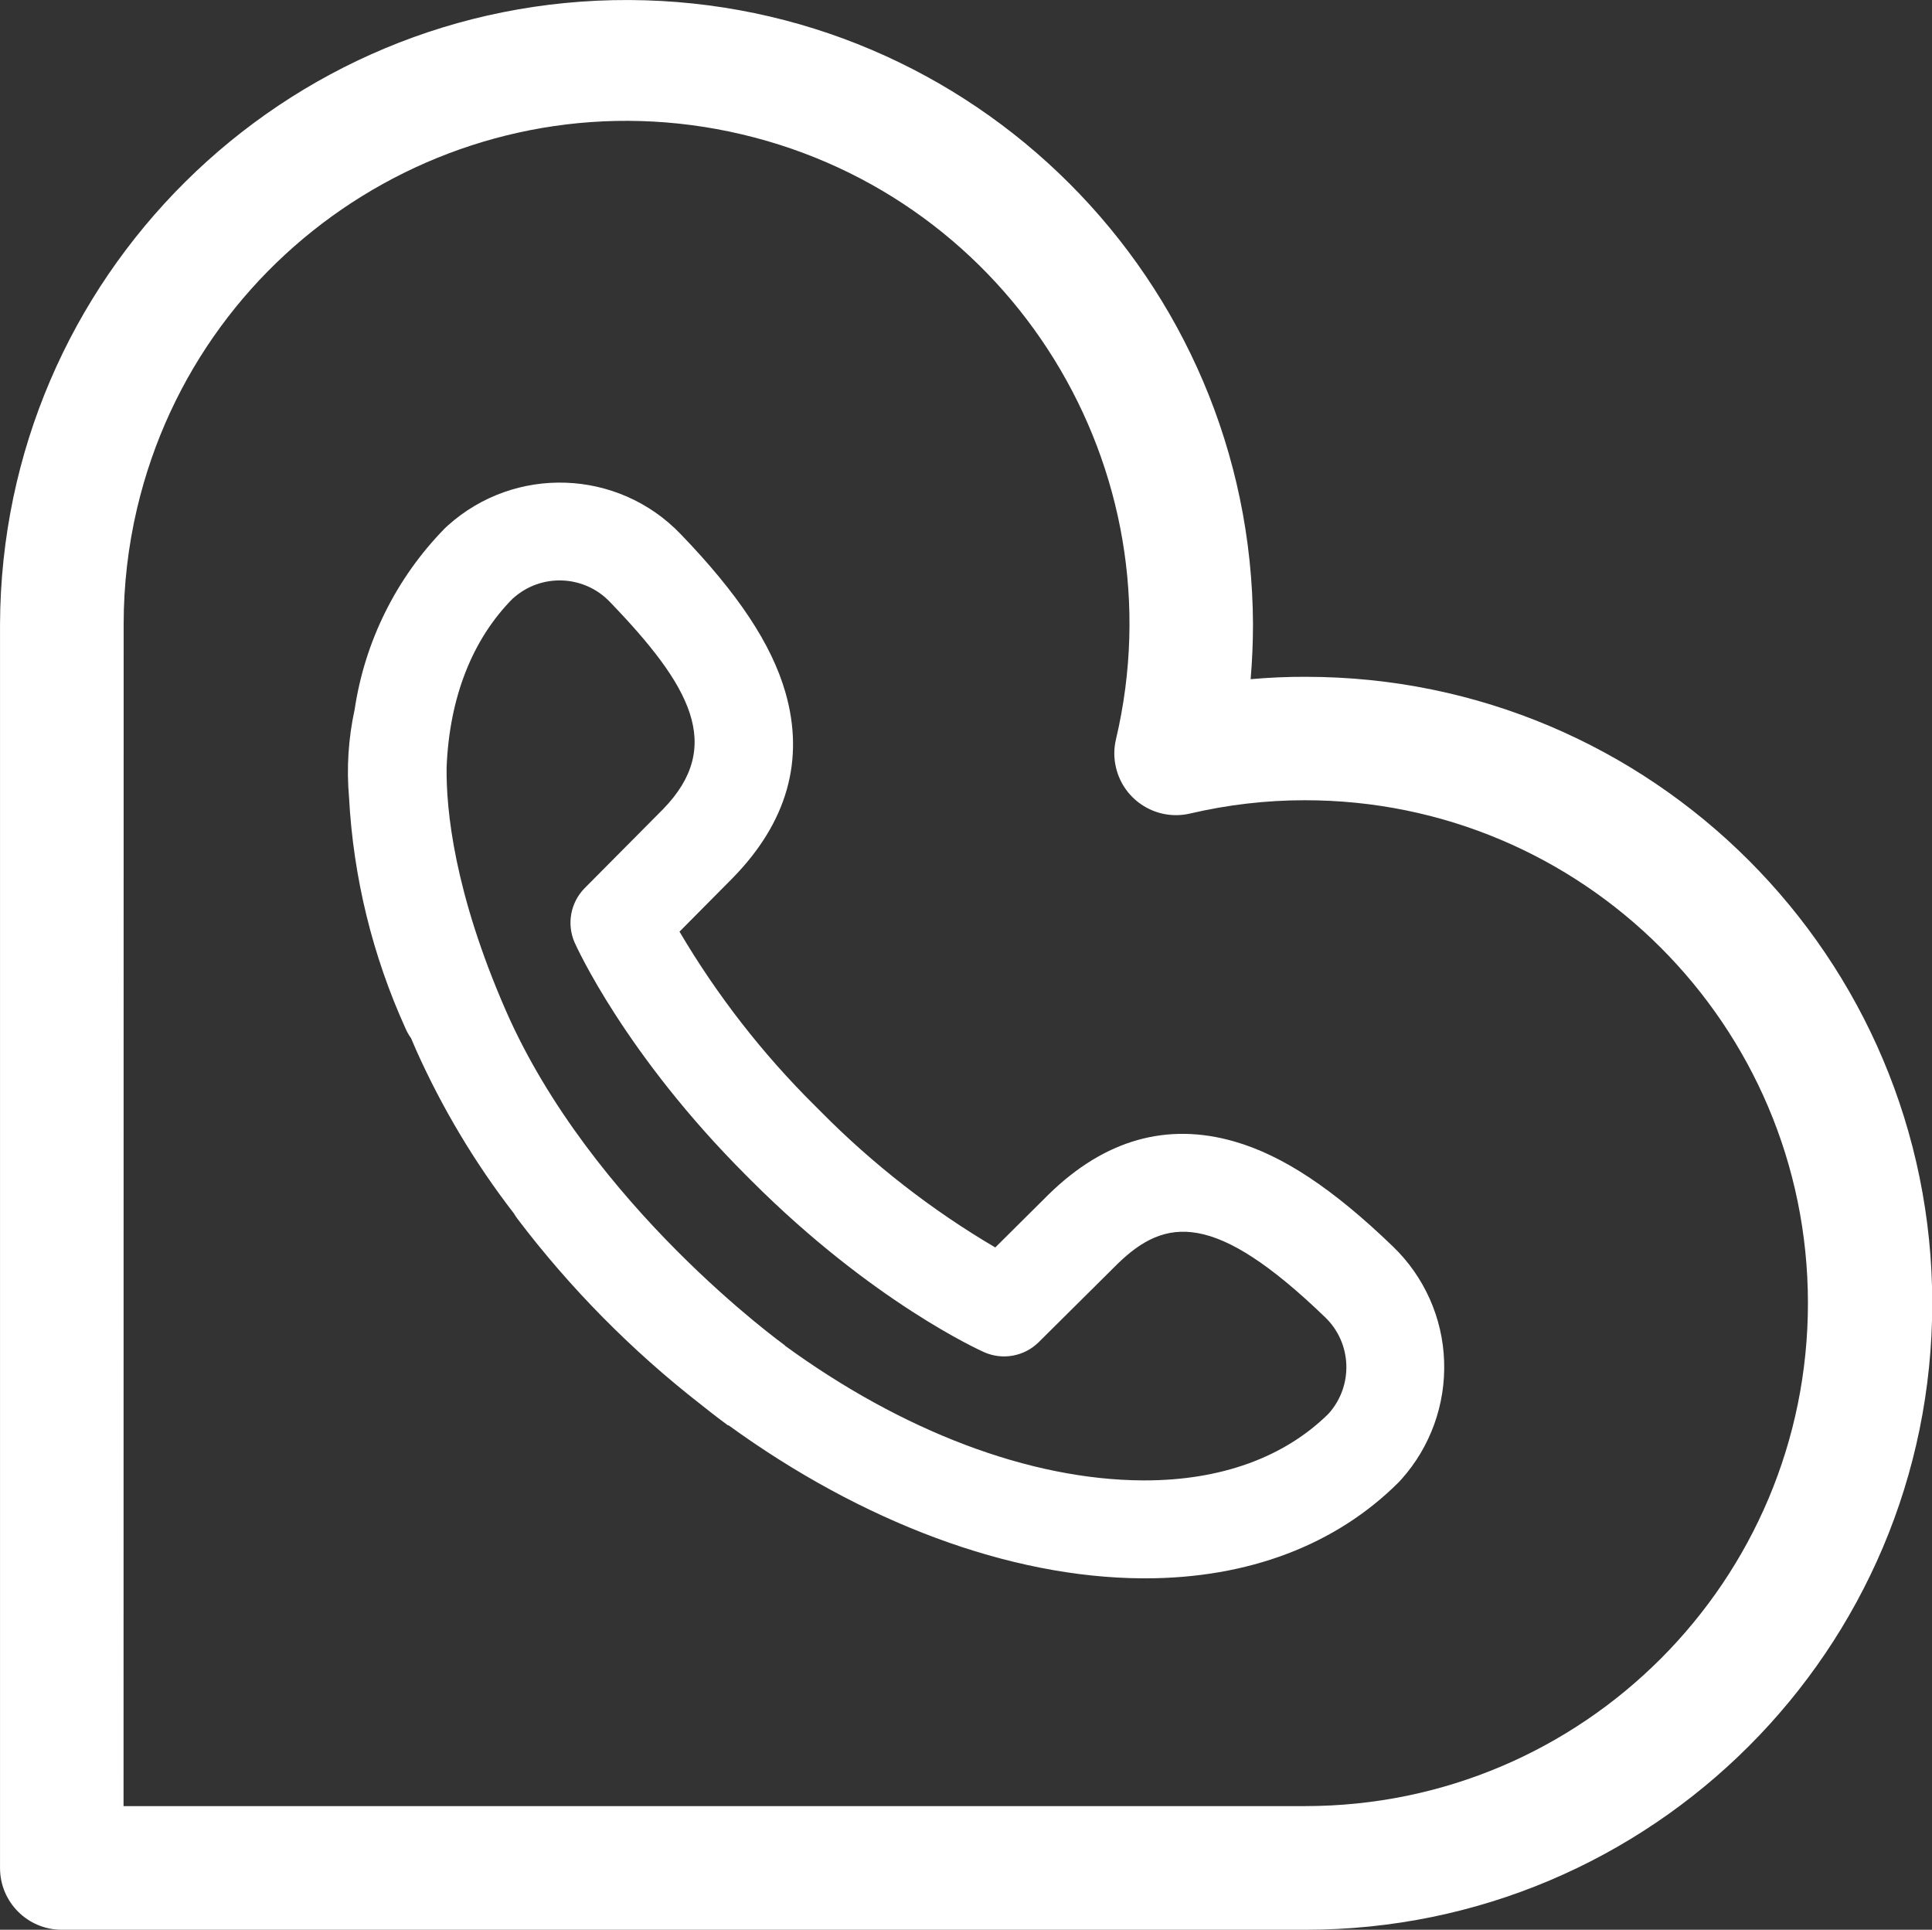 <?xml version="1.0" encoding="utf-8"?>
<!-- Generator: Adobe Illustrator 24.1.1, SVG Export Plug-In . SVG Version: 6.00 Build 0)  -->
<svg version="1.0" id="Capa_1" xmlns="http://www.w3.org/2000/svg" xmlns:xlink="http://www.w3.org/1999/xlink" x="0px" y="0px"
	 viewBox="0 0 172.05 171.82" style="enable-background:new 0 0 172.05 171.82;" xml:space="preserve">
<rect x="0" y="0" width="172.05" height="171.82" fill="#333333" stroke="none"/>
<g id="Grupo_107" transform="translate(38.562 238.513)">
	<g id="Grupo_58" transform="translate(1287 87.479)">
		<g id="Grupo_57">
			<path id="Trazado_50" style="fill:#FFFFFF;" d="M-1196.96-204.8c-0.13-3.86-1.77-7.52-4.55-10.2c-5.33-5.14-9.81-8.11-14.11-9.35
				c-6.01-1.74-11.56-0.17-16.54,4.69l-4.77,4.74c-5.68-3.34-10.9-7.41-15.53-12.09l-0.5-0.5c-4.68-4.63-8.75-9.86-12.09-15.53
				l4.76-4.8c4.83-4.95,6.4-10.5,4.67-16.51c-1.24-4.3-4.21-8.78-9.35-14.11c-5.57-5.78-14.72-6.11-20.7-0.75l-0.11,0.1
				c-0.06,0.05-0.11,0.11-0.17,0.16c-4.31,4.4-7.12,10.04-8.03,16.13l0,0c-0.56,2.57-0.73,5.21-0.5,7.82
				c0.38,7.12,2.09,14.11,5.04,20.6c0.13,0.3,0.29,0.58,0.48,0.84c0.15,0.36,0.3,0.71,0.46,1.07c2.32,5.18,5.24,10.06,8.71,14.55
				c0.09,0.16,0.2,0.32,0.31,0.47c4.69,6.18,10.17,11.73,16.29,16.5c1.41,1.13,2.31,1.78,2.47,1.9l0.02-0.03
				c11.89,8.63,25.03,13.58,36.9,13.64h0.21c9.18,0,16.98-2.96,22.58-8.55c0.06-0.06,0.11-0.11,0.16-0.17l0.1-0.11
				C-1198.18-197.17-1196.82-200.94-1196.96-204.8z M-1207.26-200.11c-3.93,3.88-9.58,5.93-16.36,5.93h-0.17
				c-10.11-0.05-21.47-4.41-31.89-12.01l0.01-0.02c-0.17-0.12-17.24-12.44-24.84-29.79c-4.62-10.57-5.33-17.91-5.28-21.68
				c0.25-6.2,2.28-11.38,5.89-15.02l0.03-0.02c2.48-2.24,6.3-2.1,8.61,0.31c7.16,7.43,10.24,12.83,4.74,18.47l-6.98,7.03
				c-1.26,1.28-1.61,3.2-0.89,4.84c0.18,0.4,4.51,9.97,15.26,20.72l0.5,0.5c10.77,10.77,20.32,15.08,20.72,15.26
				c1.64,0.72,3.56,0.37,4.84-0.89l7.03-6.98c4.27-4.16,8.66-4.72,18.47,4.74C-1205.15-206.41-1205.02-202.59-1207.26-200.11z"/>
			<path id="Trazado_51" style="fill:#FFFFFF;" d="M-1209.3-154.17h-110.76c-3.04,0-5.5-2.46-5.5-5.5l0,0v-110.76
				c0.13-30.81,25.21-55.68,56.02-55.56c30.63,0.13,55.43,24.93,55.56,55.56c0,1.64-0.07,3.28-0.21,4.91
				c1.63-0.14,3.27-0.22,4.91-0.21c30.81,0,55.79,24.98,55.79,55.79S-1178.49-154.17-1209.3-154.17L-1209.3-154.17z
				 M-1314.56-165.18h105.26c24.73-0.02,44.76-20.09,44.74-44.82s-20.09-44.76-44.82-44.74c-3.43,0-6.85,0.4-10.19,1.18
				c-2.96,0.7-5.92-1.14-6.61-4.09c-0.2-0.83-0.2-1.69,0-2.52c5.67-24.07-9.25-48.19-33.32-53.86
				c-24.07-5.67-48.19,9.25-53.86,33.32c-0.79,3.37-1.19,6.81-1.19,10.27L-1314.56-165.18z"/>
		</g>
	</g>
</g>
</svg>
